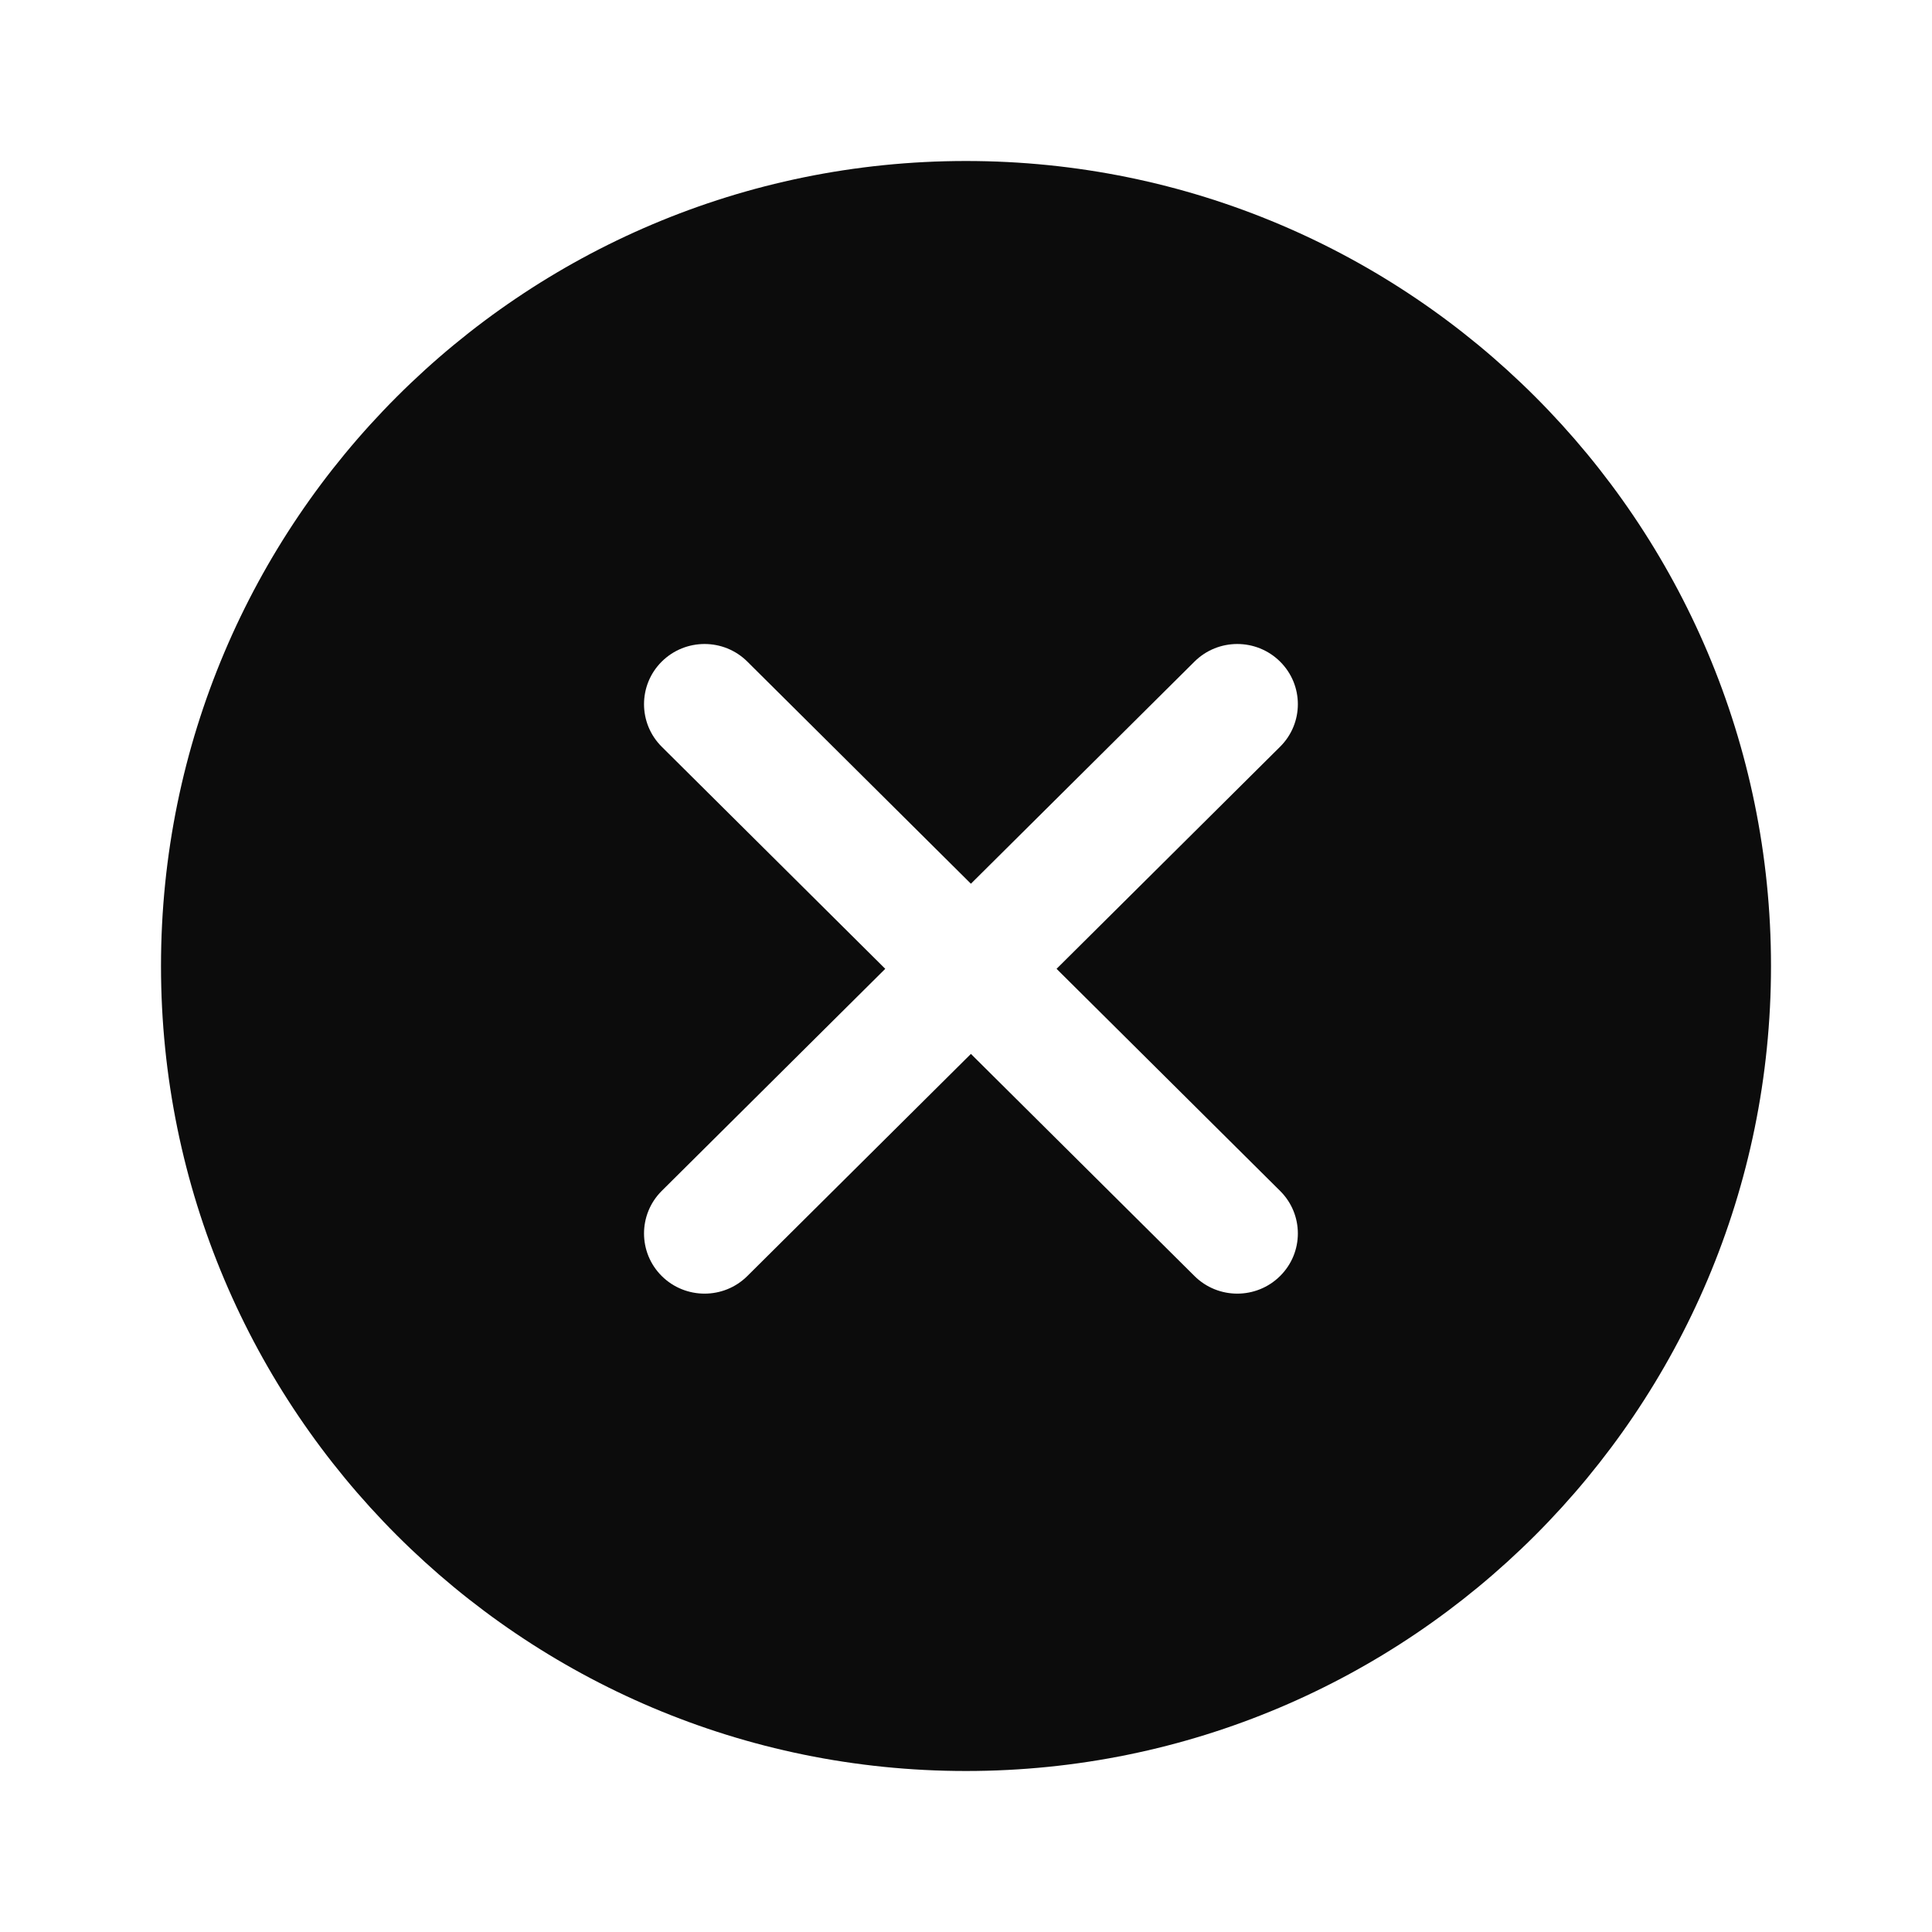 <svg width="24" height="24" viewBox="0 0 24 24" fill="none" xmlns="http://www.w3.org/2000/svg">
<path fill-rule="evenodd" clip-rule="evenodd" d="M12 22C17.523 22 22 17.523 22 12C22 6.477 17.523 2 12 2C6.477 2 2 6.477 2 12C2 17.523 6.477 22 12 22ZM8.22 15.851C7.927 15.559 7.927 15.086 8.22 14.794L10.997 12.035L8.22 9.276C7.927 8.984 7.927 8.511 8.22 8.219C8.514 7.927 8.991 7.927 9.284 8.219L12.061 10.978L14.838 8.219C15.132 7.927 15.608 7.927 15.902 8.219C16.196 8.511 16.196 8.984 15.902 9.276L13.125 12.035L15.902 14.794C16.196 15.086 16.196 15.559 15.902 15.851C15.608 16.143 15.132 16.143 14.838 15.851L12.061 13.092L9.284 15.851C8.991 16.143 8.514 16.143 8.22 15.851Z" fill="#0C0C0C"/>
</svg>
